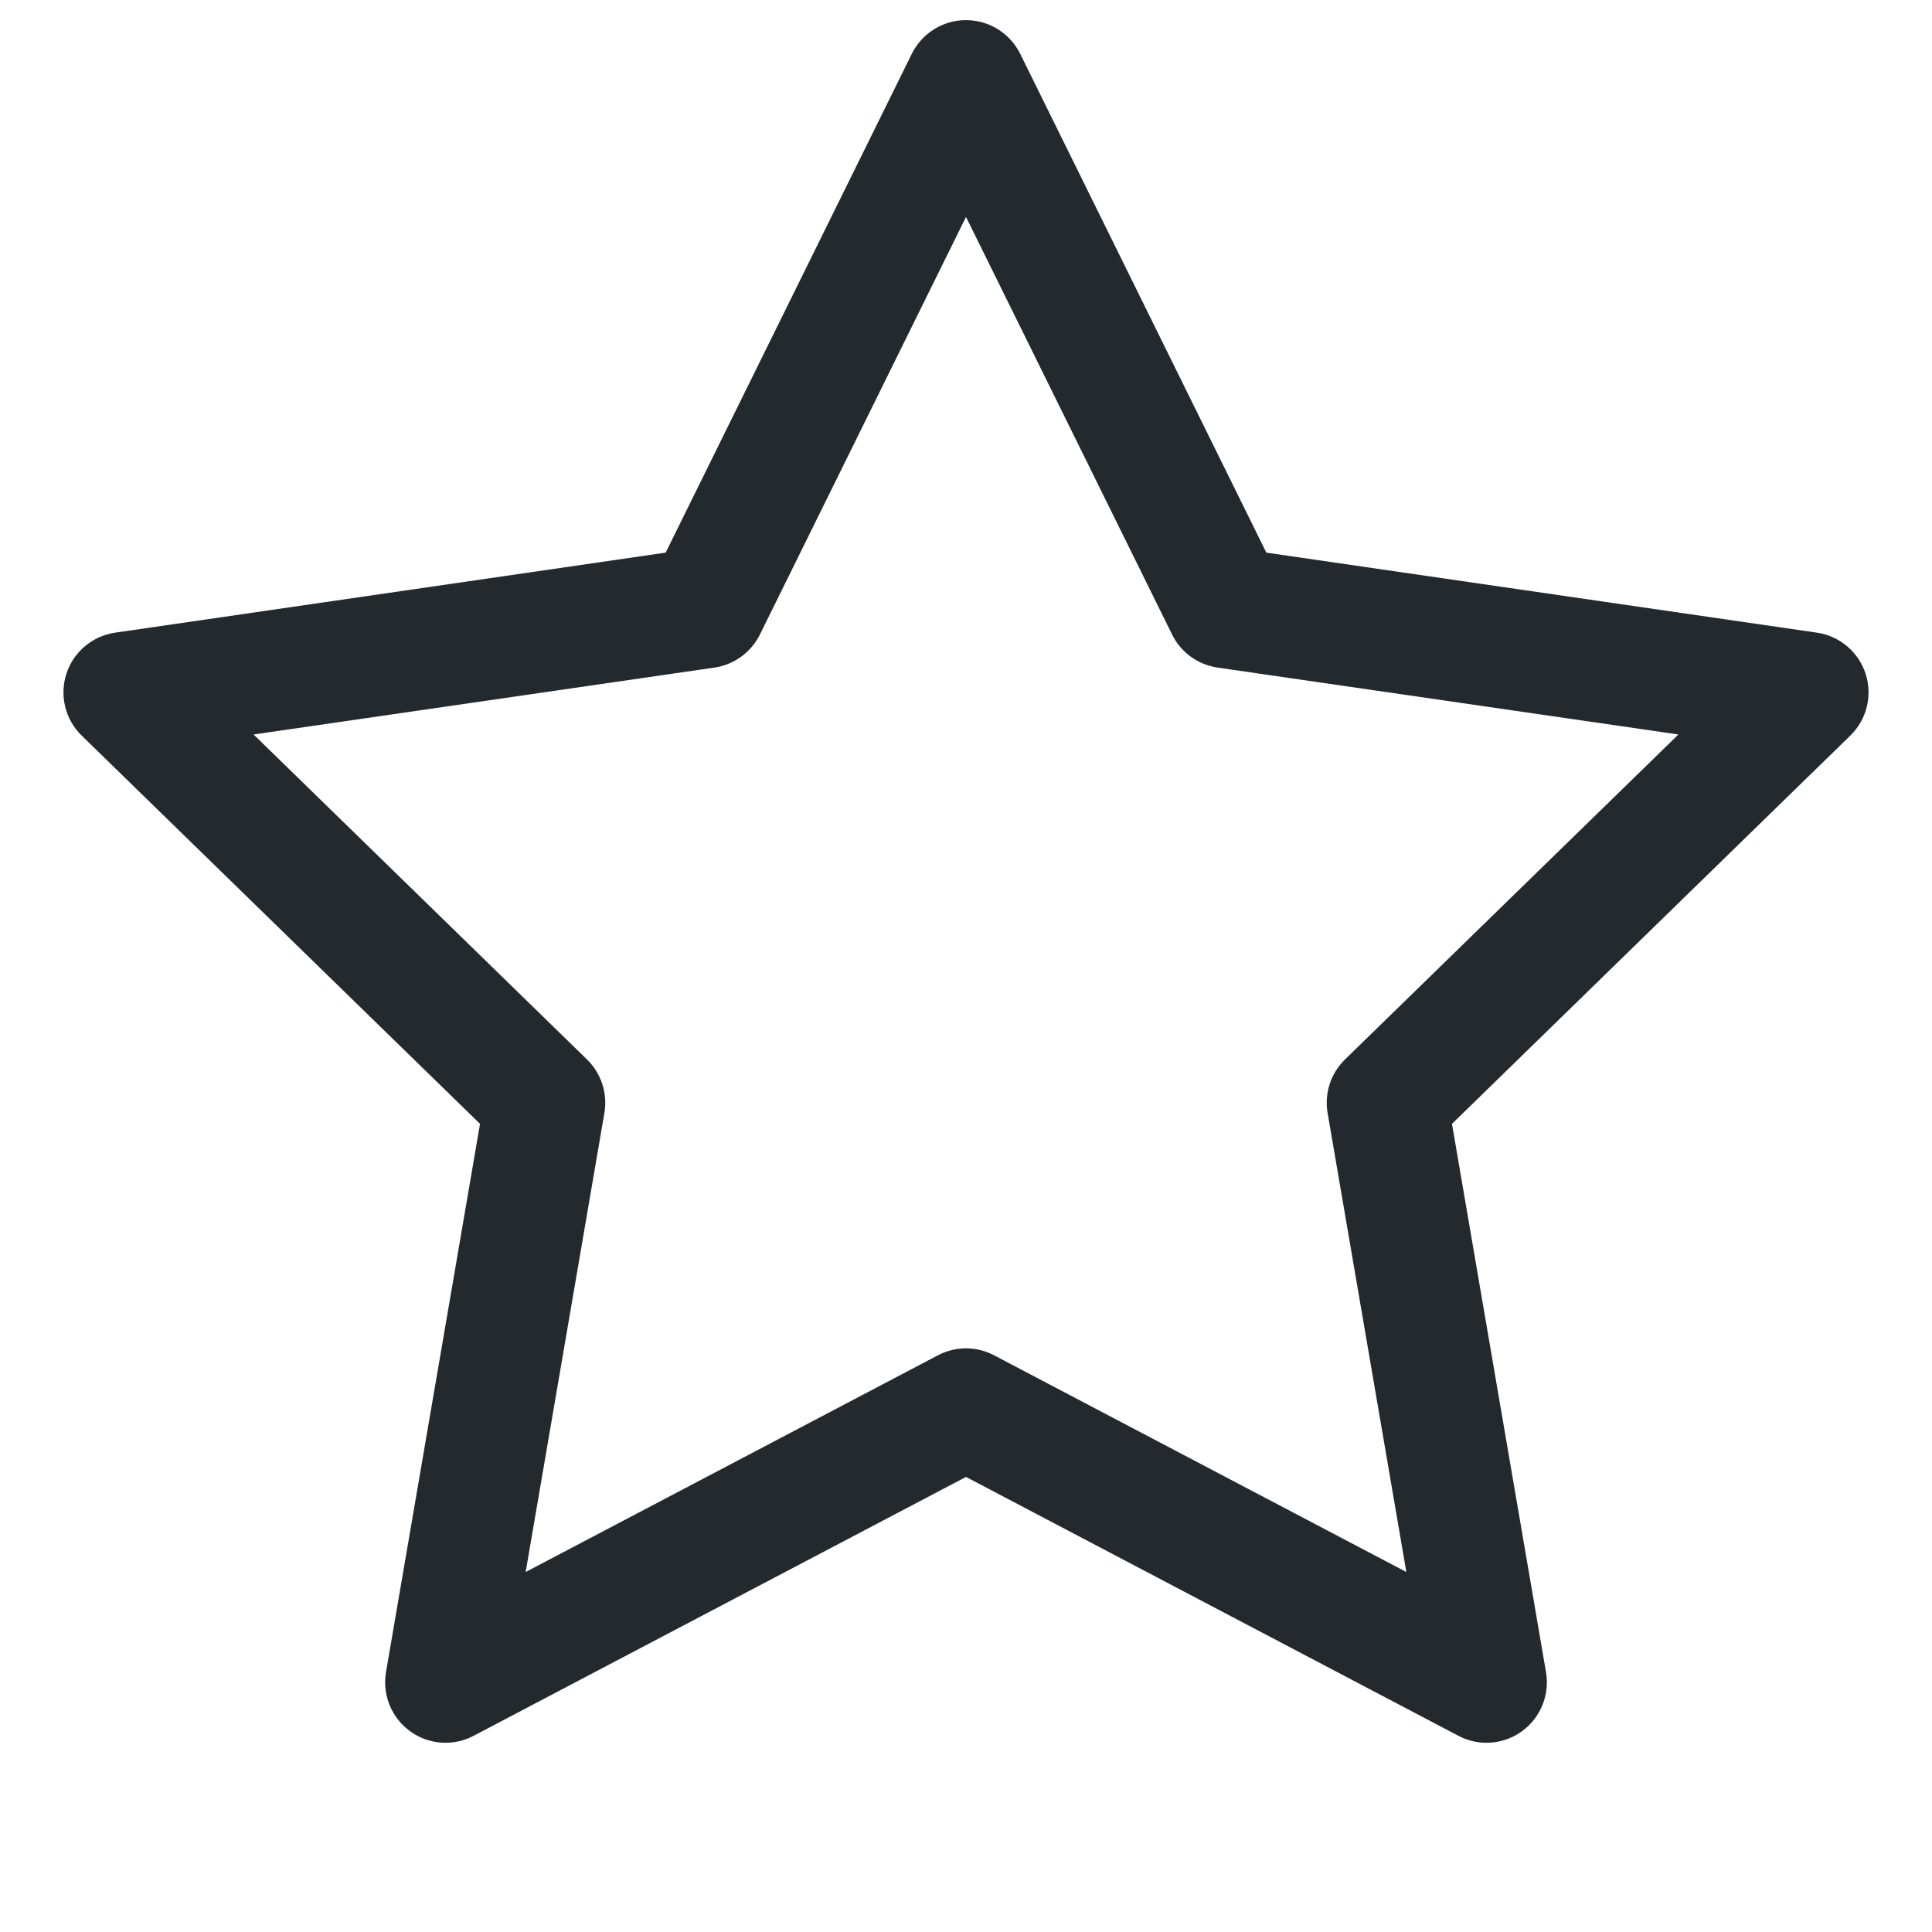 <svg width="22" height="22" viewBox="0 0 24 24" fill="none" xmlns="http://www.w3.org/2000/svg">
<path fill-rule="evenodd" clip-rule="evenodd" d="M12 0.25C12.286 0.25 12.546 0.412 12.673 0.668L15.731 6.865L22.57 7.859C22.852 7.9 23.087 8.098 23.175 8.369C23.263 8.641 23.19 8.939 22.985 9.138L18.037 13.961L19.205 20.772C19.253 21.054 19.137 21.338 18.907 21.506C18.675 21.674 18.369 21.696 18.117 21.563L12 18.347L5.883 21.563C5.631 21.696 5.324 21.674 5.094 21.506C4.863 21.338 4.747 21.054 4.795 20.772L5.963 13.961L1.015 9.138C0.81 8.939 0.737 8.641 0.825 8.369C0.913 8.098 1.148 7.9 1.431 7.859L8.269 6.865L11.327 0.668C11.454 0.412 11.714 0.25 12 0.25ZM12 2.695L9.44 7.882C9.33 8.104 9.119 8.257 8.875 8.293L3.15 9.124L7.293 13.162C7.469 13.335 7.55 13.583 7.508 13.826L6.53 19.528L11.651 16.836C11.87 16.721 12.13 16.721 12.349 16.836L17.47 19.528L16.492 13.826C16.45 13.583 16.53 13.335 16.707 13.162L20.85 9.124L15.125 8.293C14.881 8.257 14.669 8.104 14.56 7.882L12 2.695Z" fill="#24292E"/>
<path d="M2 1.272L22.614 23.09" fill="#24292E"/>
</svg>
